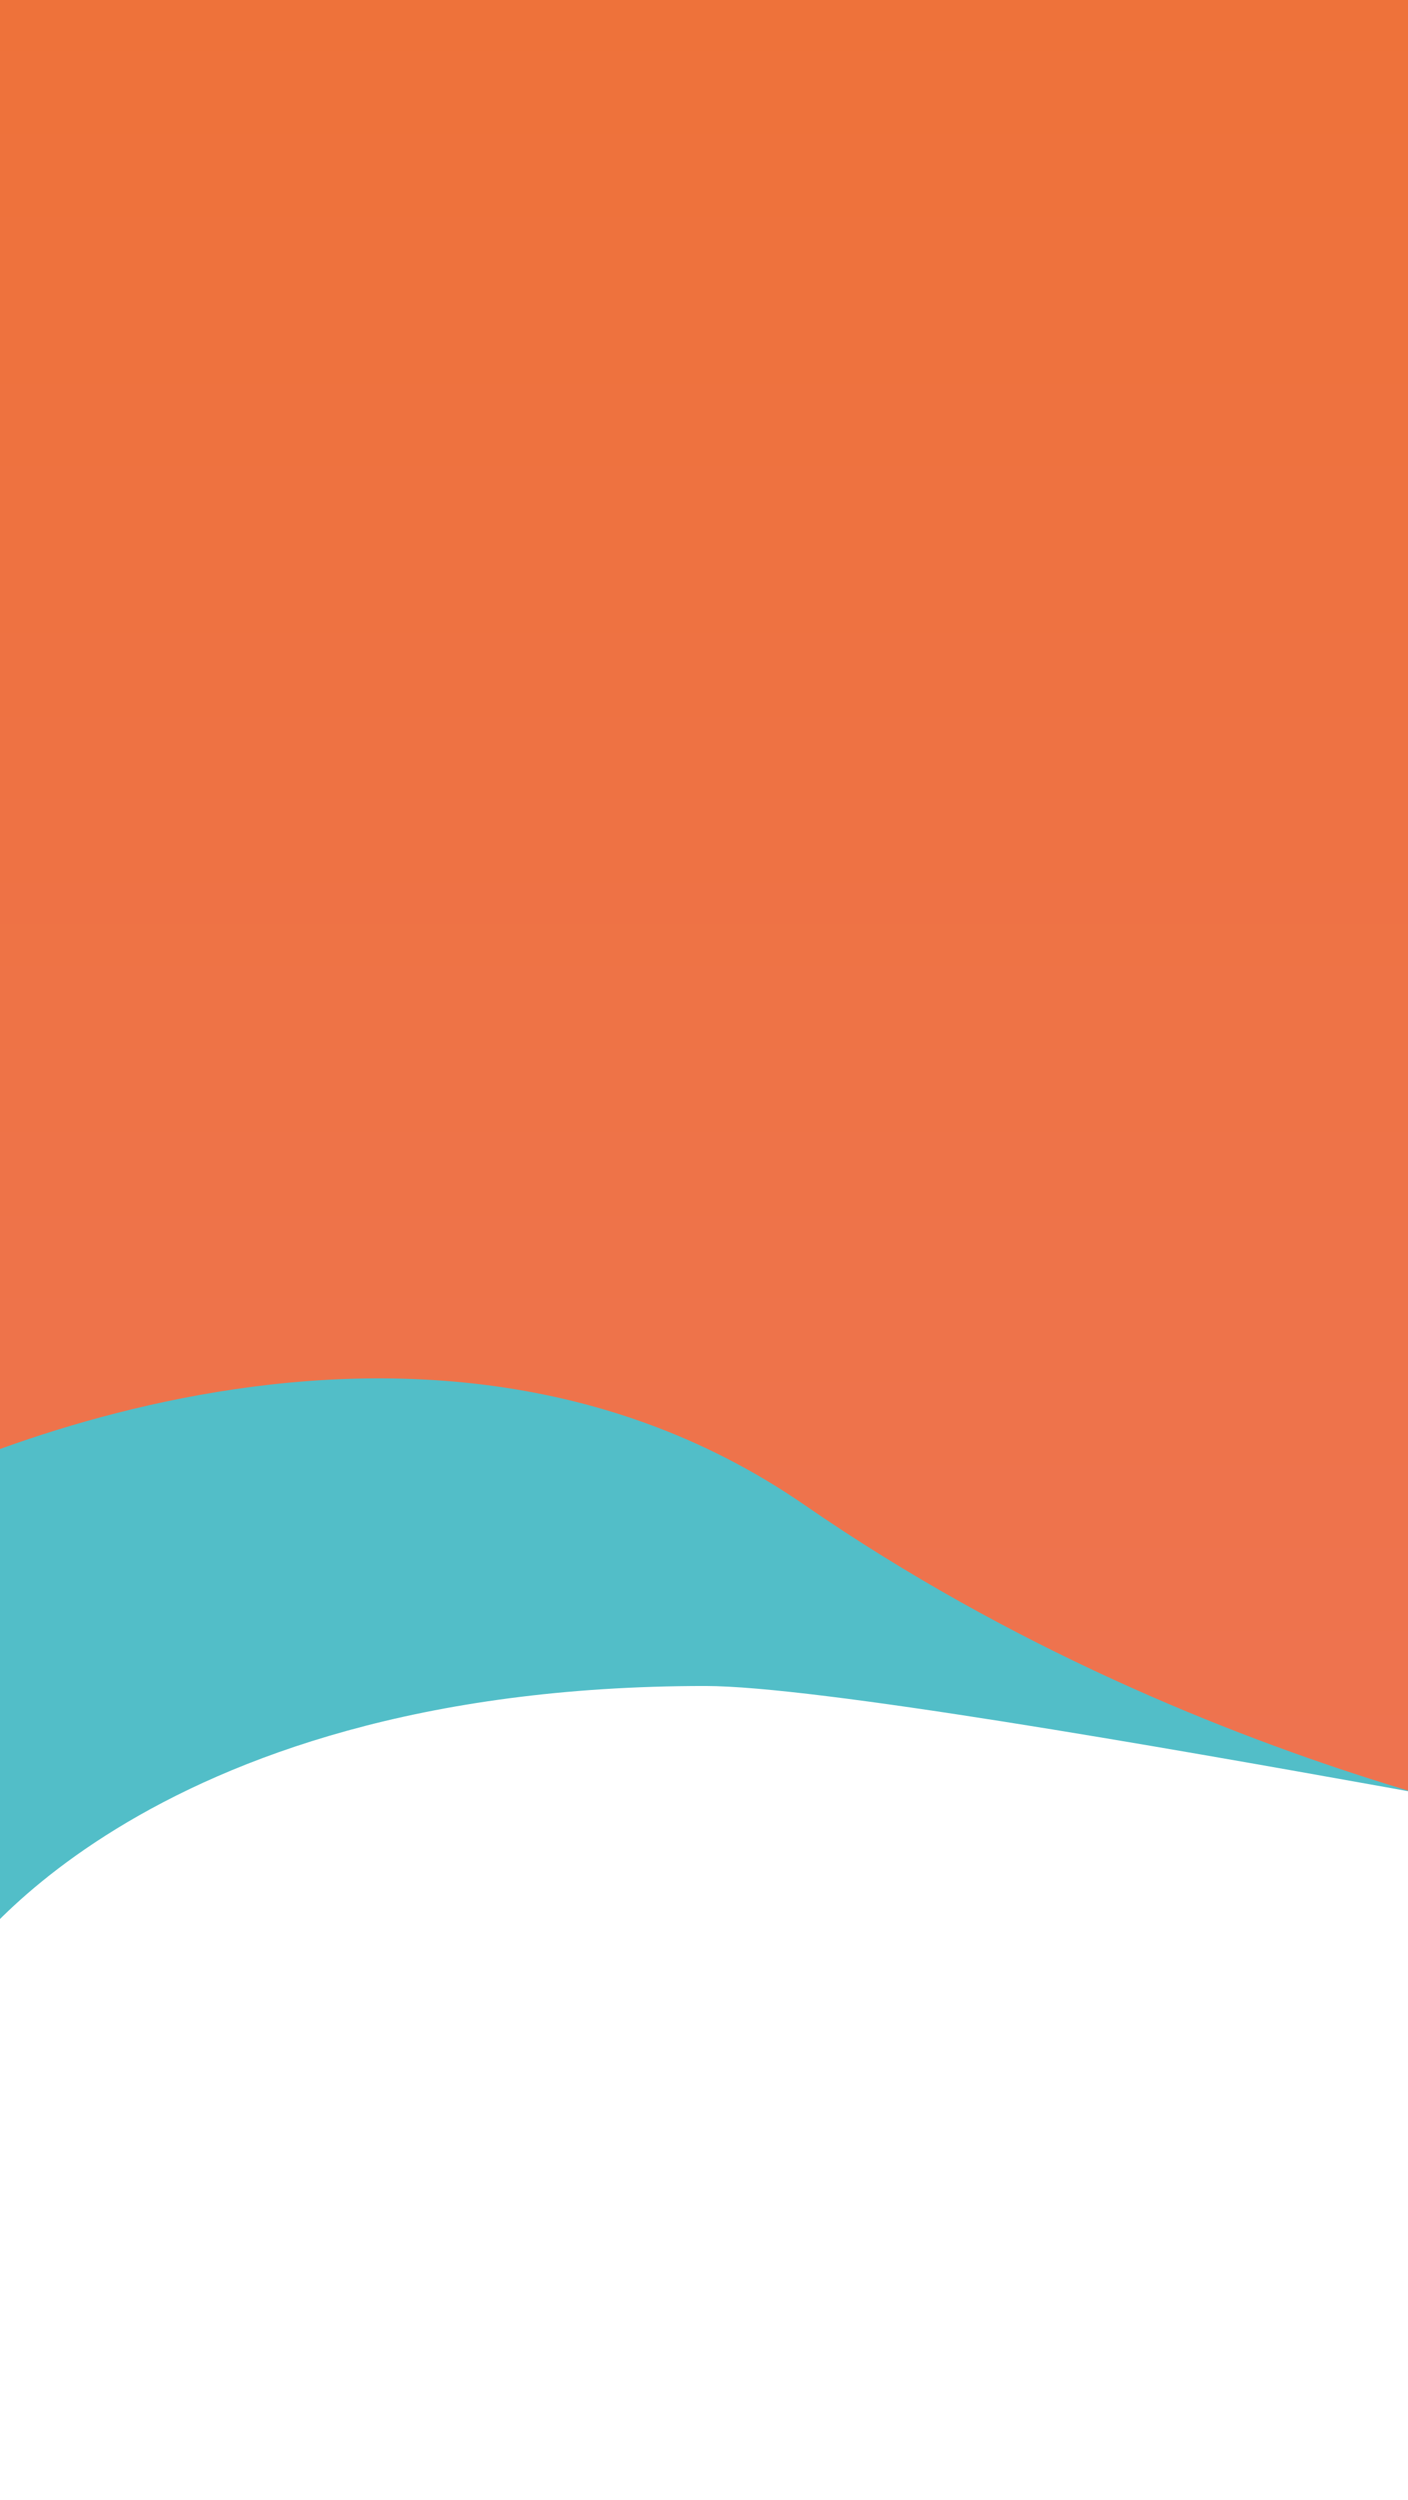 <?xml version="1.0" encoding="utf-8"?>
<!-- Generator: Adobe Illustrator 23.0.2, SVG Export Plug-In . SVG Version: 6.00 Build 0)  -->
<svg version="1.1" id="Calque_1" xmlns="http://www.w3.org/2000/svg" xmlns:xlink="http://www.w3.org/1999/xlink" x="0px" y="0px"
	 viewBox="0 0 320 568" style="enable-background:new 0 0 320 568;" xml:space="preserve">
<style type="text/css">
	.st0{fill:#52BEC8;}
	.st1{fill:url(#Tracé_3_1_);}
</style>
<path id="Tracé_4" class="st0" d="M-10.2,448c0,0,40.9-64.9,170.5-64.9c25.1,0,104,13.9,154.7,23c43.5,7.9,59.6,10.5,76.1,18
	c134,60.6,106.7-134.2,106.7-134.2L-73,296.7L-10.2,448z"/>
<linearGradient id="Tracé_3_1_" gradientUnits="userSpaceOnUse" x1="1.448" y1="-0.76" x2="1.448" y2="-1.635537e-02" gradientTransform="matrix(592.626 0 0 565.552 -701.121 429.55)">
	<stop  offset="0" style="stop-color:#EE723A"/>
	<stop  offset="1" style="stop-color:#EE7350"/>
</linearGradient>
<path id="Tracé_3" class="st1" d="M-29.5,342c0,0,118.5-64.8,212.4,0s194.5,78.3,194.5,78.3V-0.1H-63.1L-29.5,342z"/>
</svg>
